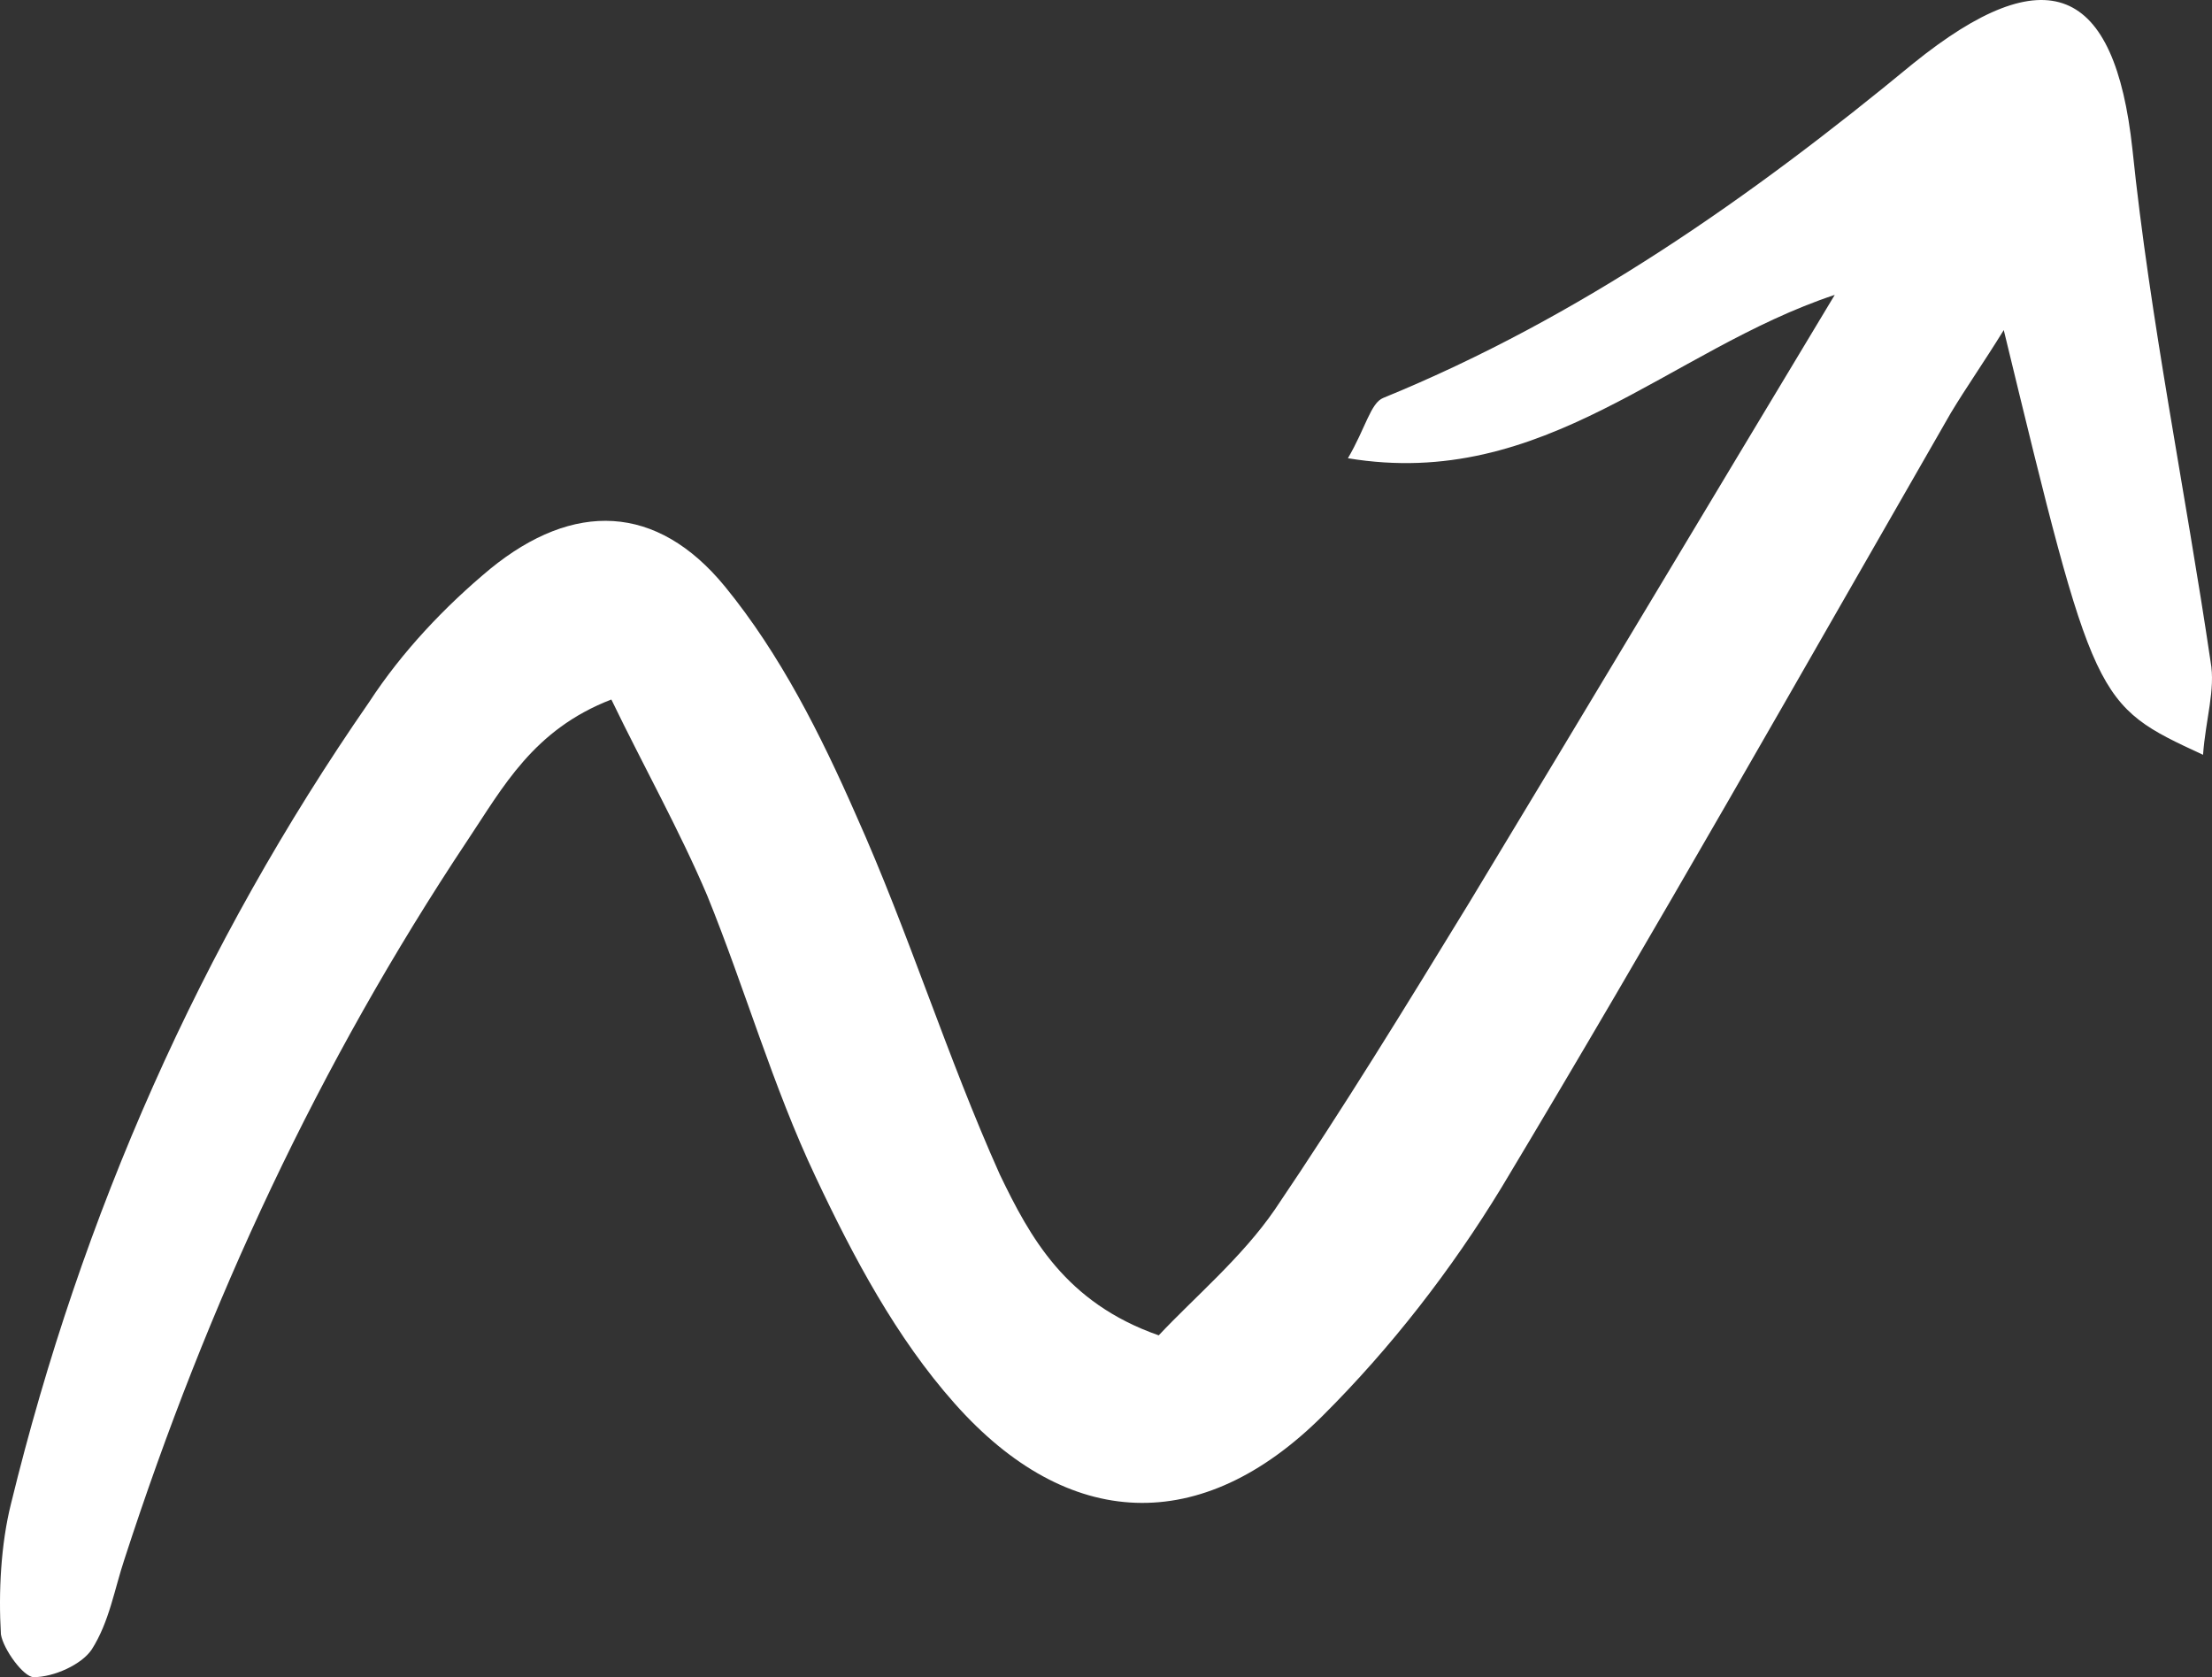 <svg width="186" height="141" viewBox="0 0 186 141" fill="none" xmlns="http://www.w3.org/2000/svg">
<rect x="0" y="0" width="186" height="141" fill="#333333" stroke="none"/>
<g clip-path="url(#clip0_3_273)">
<path d="M97.434 112.265C100.403 109.095 104.434 105.715 107.191 101.7C112.918 93.249 118.221 84.586 123.523 75.923C133.492 59.443 143.461 42.751 154.279 24.791C140.28 29.44 129.886 41.272 113.342 38.525C114.827 35.99 115.251 33.877 116.312 33.454C132.856 26.693 147.279 16.551 160.854 5.353C172.096 -3.733 177.823 -1.197 179.308 12.537C180.792 26.904 183.762 41.272 185.883 55.639C186.307 57.964 185.459 60.499 185.247 63.457C176.126 59.231 176.126 59.231 168.49 27.749C166.793 30.496 165.308 32.609 164.036 34.722C151.521 56.485 139.219 78.247 126.281 99.799C122.038 106.771 116.948 113.321 111.221 119.026C101.04 129.168 89.798 128.745 80.253 117.97C75.375 112.476 71.769 105.715 68.587 98.954C64.981 91.347 62.648 83.107 59.467 75.289C57.133 69.796 54.164 64.514 51.407 58.809C44.831 61.344 42.286 66.204 39.316 70.641C26.802 89.446 17.469 109.518 10.47 131.069C9.621 133.605 9.197 136.352 7.712 138.676C6.864 139.944 4.531 141 2.834 141C1.985 141 0.289 138.676 0.077 137.408C-0.136 133.816 0.077 129.802 0.925 126.421C6.864 102.123 16.833 79.515 31.044 59.02C33.802 54.794 37.407 50.991 41.225 47.822C48.225 42.117 55.224 42.328 60.951 49.301C65.618 55.006 69.011 61.767 71.981 68.528C76.435 78.459 79.617 88.812 84.071 98.742C86.617 104.025 89.586 109.518 97.434 112.265Z" fill="white"/>
</g>
<defs>
<clipPath id="clip0_3_273">
<rect width="186" height="141" fill="white"/>
</clipPath>
</defs>
</svg>
